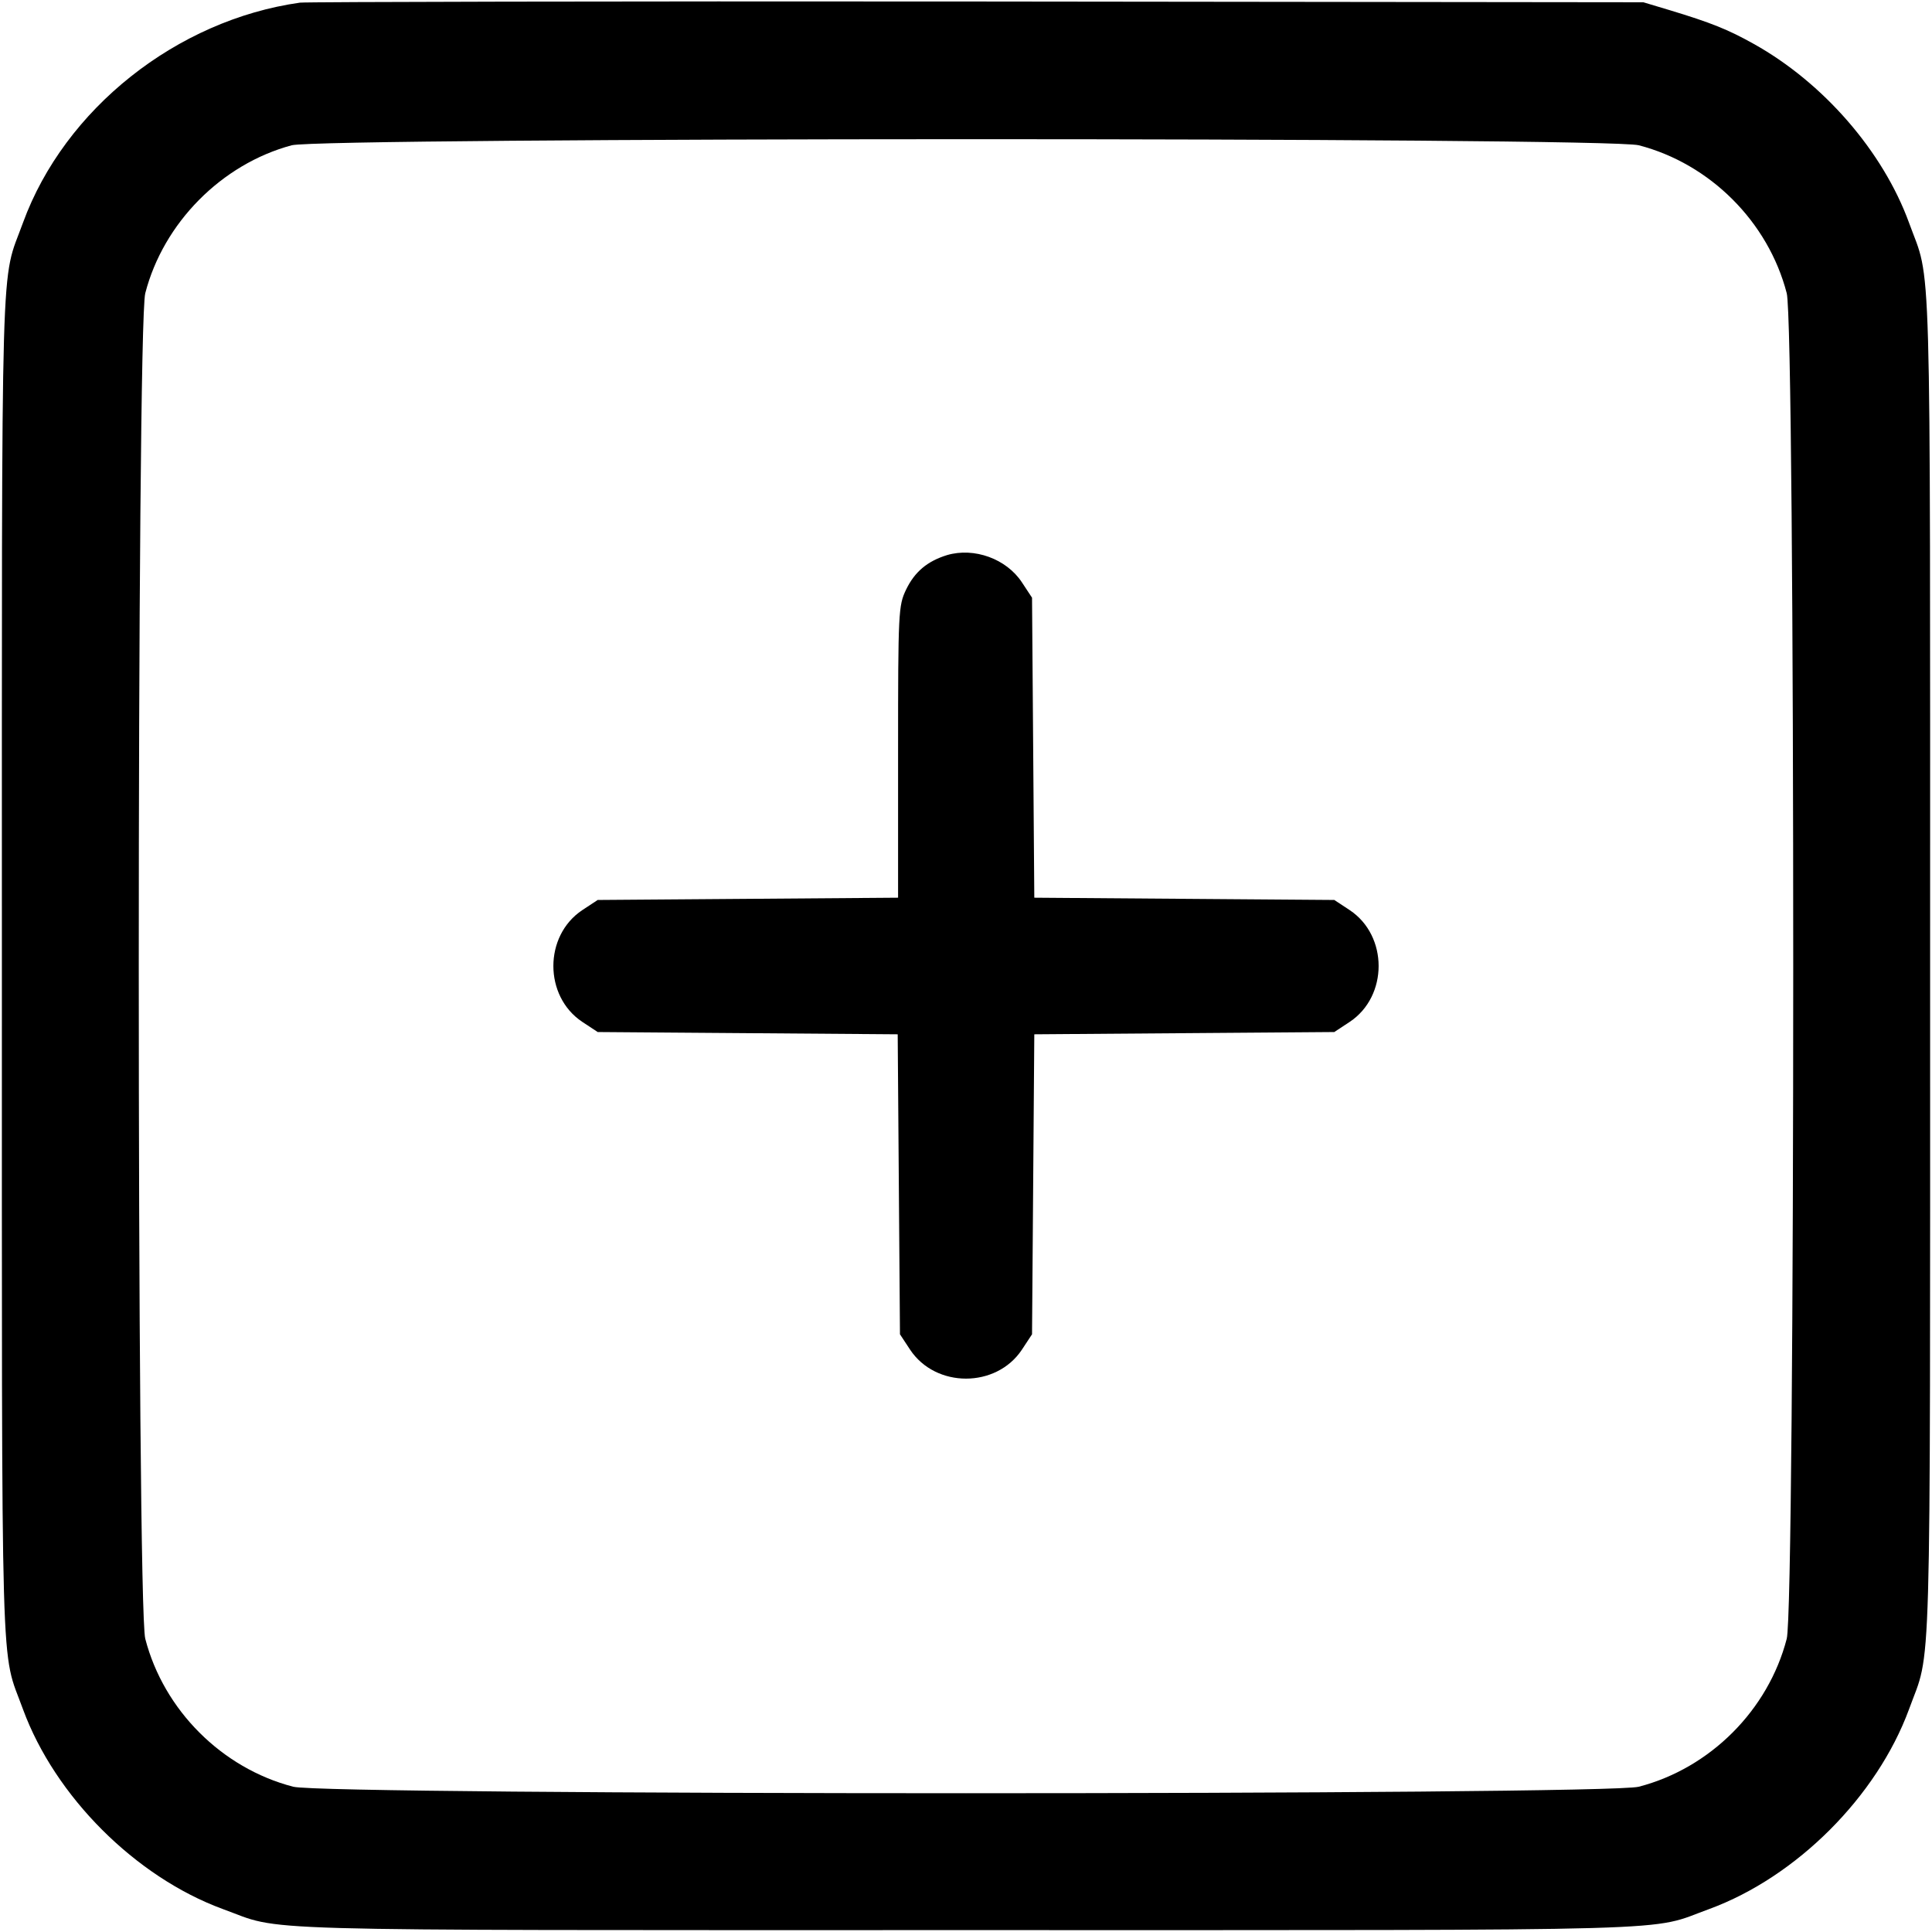 <?xml version="1.0" standalone="no"?>
<!DOCTYPE svg PUBLIC "-//W3C//DTD SVG 20010904//EN"
 "http://www.w3.org/TR/2001/REC-SVG-20010904/DTD/svg10.dtd">
<svg version="1.0" xmlns="http://www.w3.org/2000/svg"
 width="512pt" height="512pt" viewBox="0 0 512 512"
 preserveAspectRatio="xMidYMid meet">

<g transform="translate(0,512) scale(0.1,-0.1)"
fill="#000000" stroke="none">
<path d="M795 5113 c-327 -46 -624 -282 -734 -583 -60 -166 -56 -9 -56 -1970
0 -1961 -4 -1804 56 -1970 85 -231 298 -444 529 -529 166 -60 9 -56 1970 -56
1961 0 1804 -4 1970 56 231 85 444 298 529 529 60 166 56 9 56 1970 0 1961 4
1804 -56 1970 -69 189 -227 371 -412 474 -68 38 -113 56 -222 89 l-70 21
-1765 2 c-971 1 -1778 -1 -1795 -3z m3548 -378 c189 -49 343 -203 392 -392 23
-86 23 -3480 0 -3566 -49 -189 -203 -343 -392 -392 -86 -23 -3480 -23 -3566 0
-189 49 -343 203 -392 392 -23 86 -23 3480 0 3566 48 186 202 342 388 392 81
21 3486 22 3570 0z"/>
<path d="M2510 3649 c-52 -16 -86 -44 -109 -92 -20 -42 -21 -58 -21 -430 l0
-386 -398 -3 -398 -3 -41 -27 c-102 -68 -102 -228 0 -296 l41 -27 397 -3 398
-3 3 -398 3 -397 27 -41 c68 -102 228 -102 296 0 l27 41 3 397 3 398 398 3
397 3 41 27 c102 68 102 228 0 296 l-41 27 -397 3 -398 3 -3 398 -3 397 -27
41 c-41 62 -126 93 -198 72z"/>
</g>
</svg>

